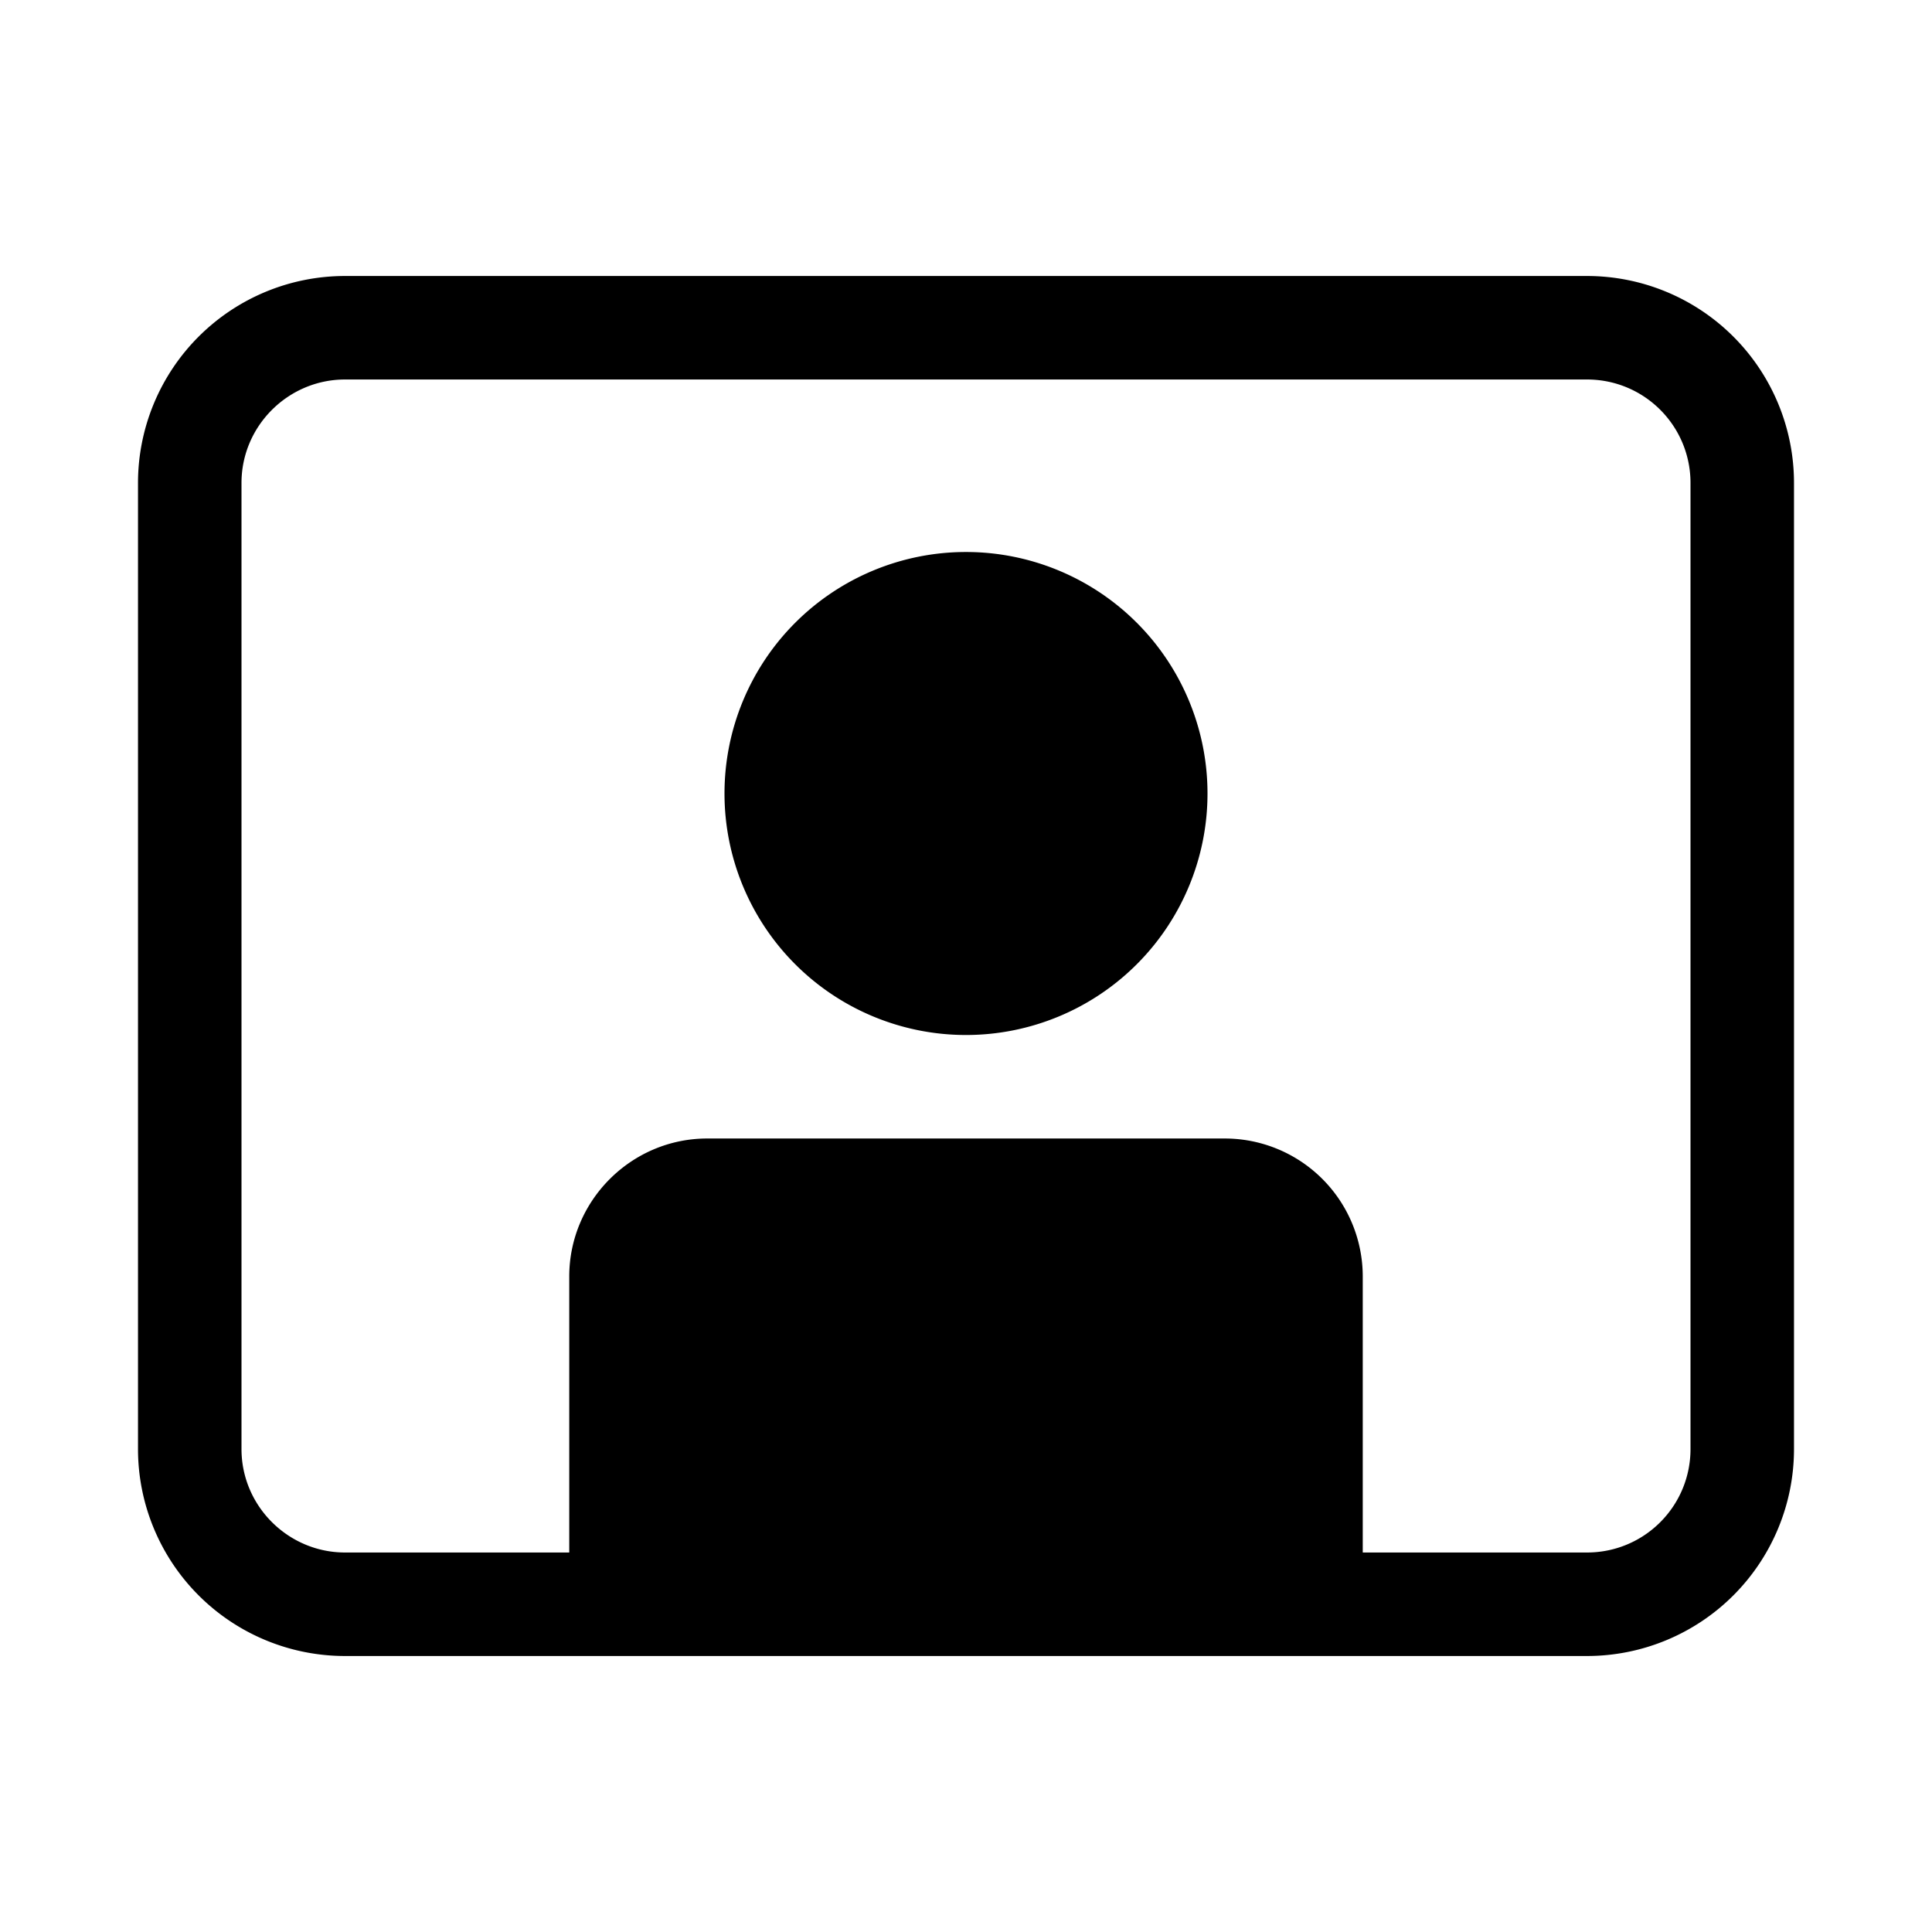 <svg width="28" height="28" viewBox="0 0 28 28" xmlns="http://www.w3.org/2000/svg"><path d="M17.5 11.5a3.5 3.5 0 11-7 0 3.5 3.5 0 017 0z"/><path d="M2 7a3 3 0 013-3h18a3 3 0 013 3v14a3 3 0 01-3 3H5a3 3 0 01-3-3V7zm3-1.5c-.82 0-1.5.67-1.5 1.5v14c0 .83.68 1.5 1.5 1.5h3.25v-4c0-1.1.9-2 2-2h7.5a2 2 0 012 2v4H23c.83 0 1.5-.67 1.5-1.5V7c0-.83-.67-1.5-1.5-1.5H5z"/></svg>